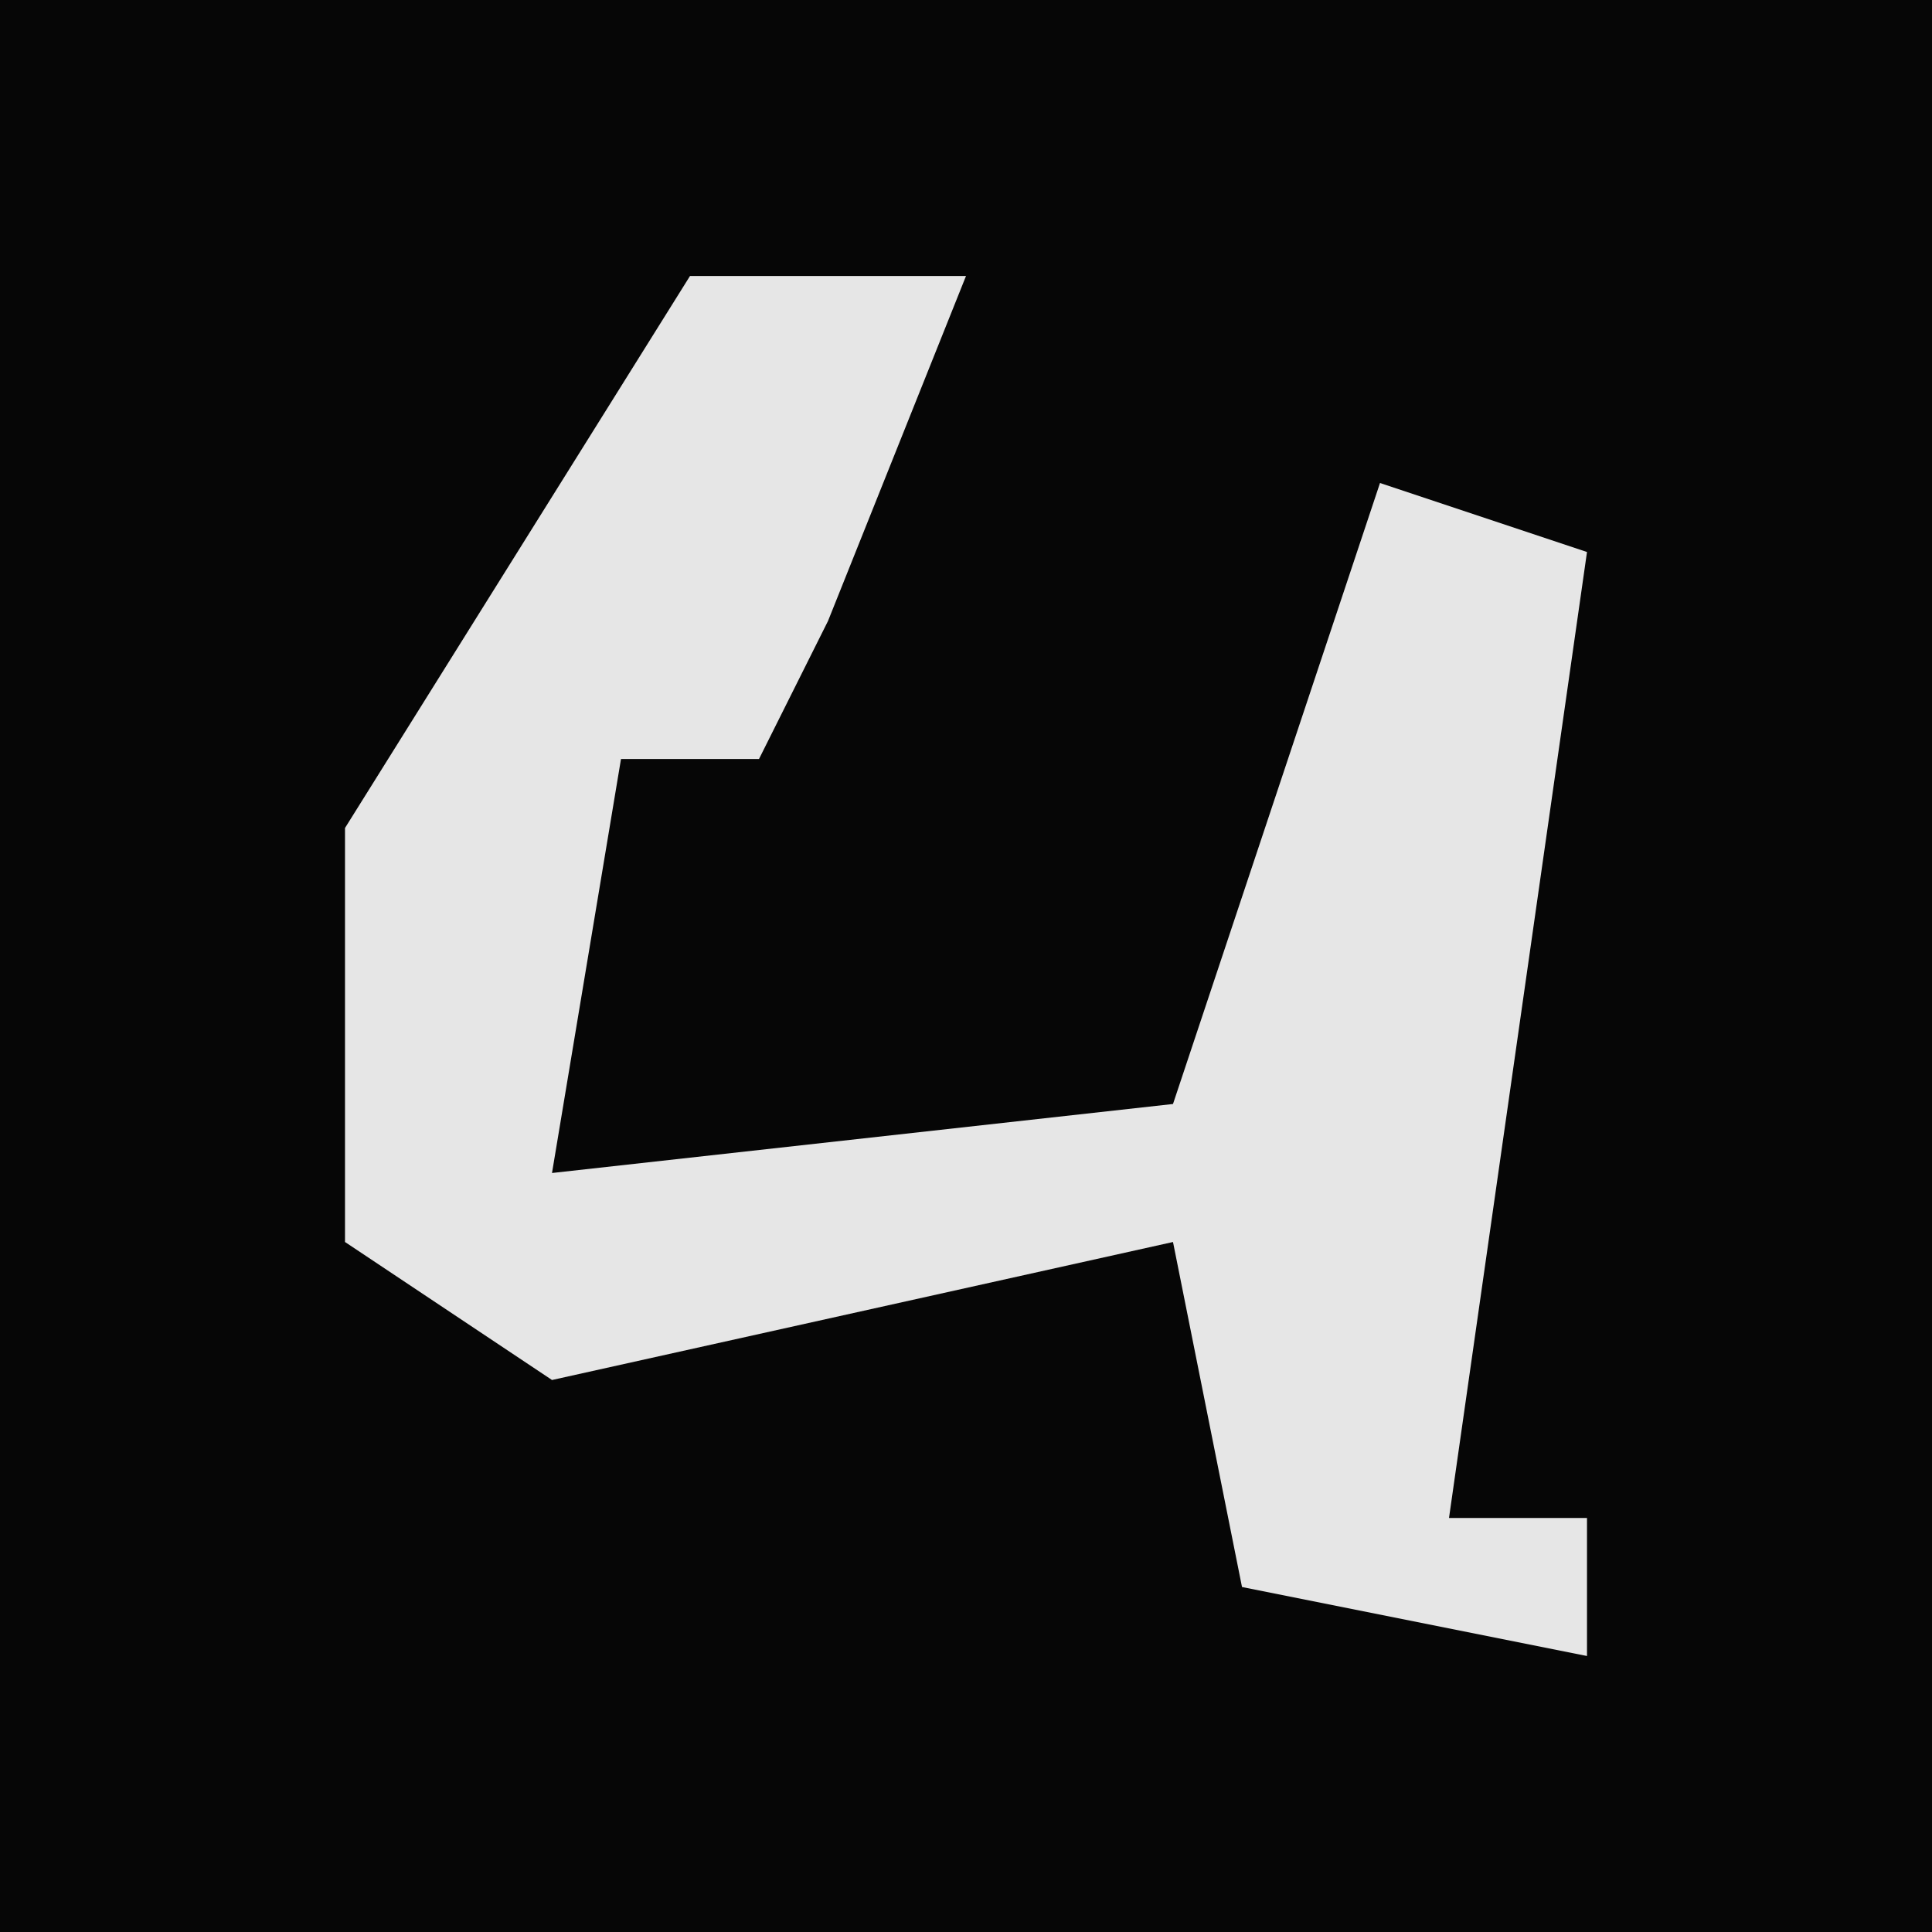 <?xml version="1.0" encoding="UTF-8"?>
<svg version="1.1" xmlns="http://www.w3.org/2000/svg" width="28" height="28">
<path d="M0,0 L28,0 L28,28 L0,28 Z " fill="#060606" transform="translate(0,0)"/>
<path d="M0,0 L4,0 L2,5 L1,7 L-1,7 L-2,13 L7,12 L10,3 L13,4 L11,18 L13,18 L13,20 L8,19 L7,14 L-2,16 L-5,14 L-5,8 Z " fill="#E6E6E6" transform="translate(10,4)"/>
</svg>
